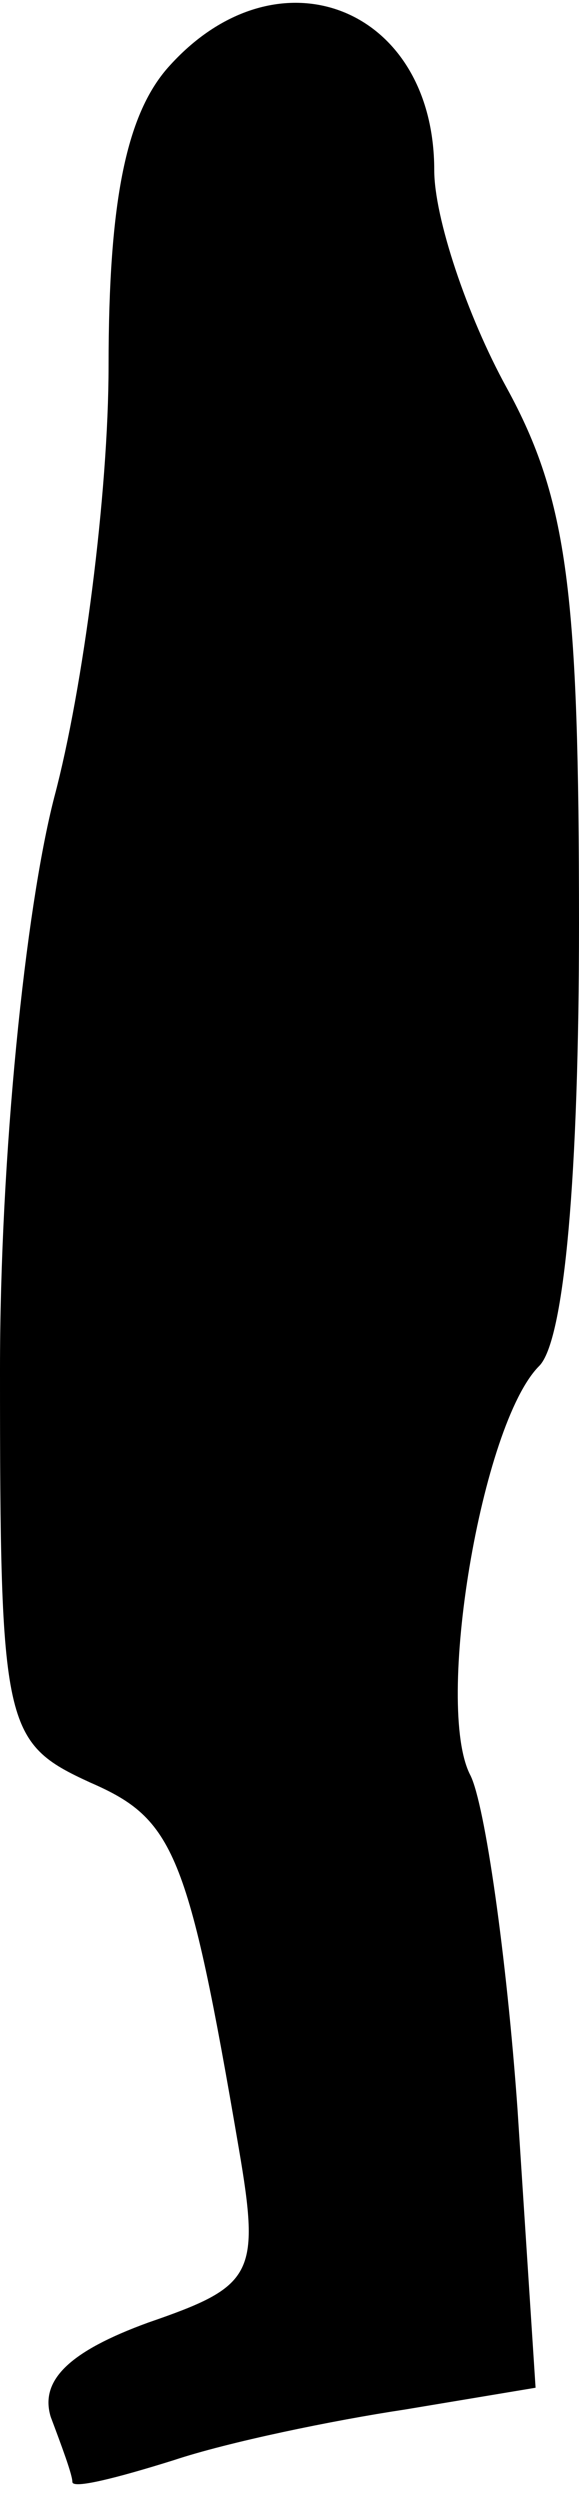 <?xml version="1.0" standalone="no"?>
<!DOCTYPE svg PUBLIC "-//W3C//DTD SVG 20010904//EN"
 "http://www.w3.org/TR/2001/REC-SVG-20010904/DTD/svg10.dtd">
<svg version="1.0" xmlns="http://www.w3.org/2000/svg"
 width="16pt" height="69pt" viewBox="0 0 16 69"
 preserveAspectRatio="xMidYMid meet">
<g transform="translate(0,69) scale(0.1,-0.1)"
fill="#000000" stroke="none">
<path fill="#000000" stroke="none" d="M47 672 c-12 -13 -17 -37 -17 -83 0
-35 -7 -89 -15 -119 -8 -31 -15 -99 -15 -158 0 -99 1 -103 25 -114 23 -10 27
-19 41 -101 6 -35 4 -38 -25 -48 -22 -8 -30 -16 -27 -26 3 -8 6 -16 6 -18 0
-2 12 1 28 6 15 5 44 11 64 14 l36 6 -5 77 c-3 42 -9 84 -13 92 -10 19 3 97
19 113 7 7 11 53 11 122 0 91 -3 117 -20 148 -11 20 -20 47 -20 60 0 45 -43
62 -73 29z"/>
</g>
</svg>
